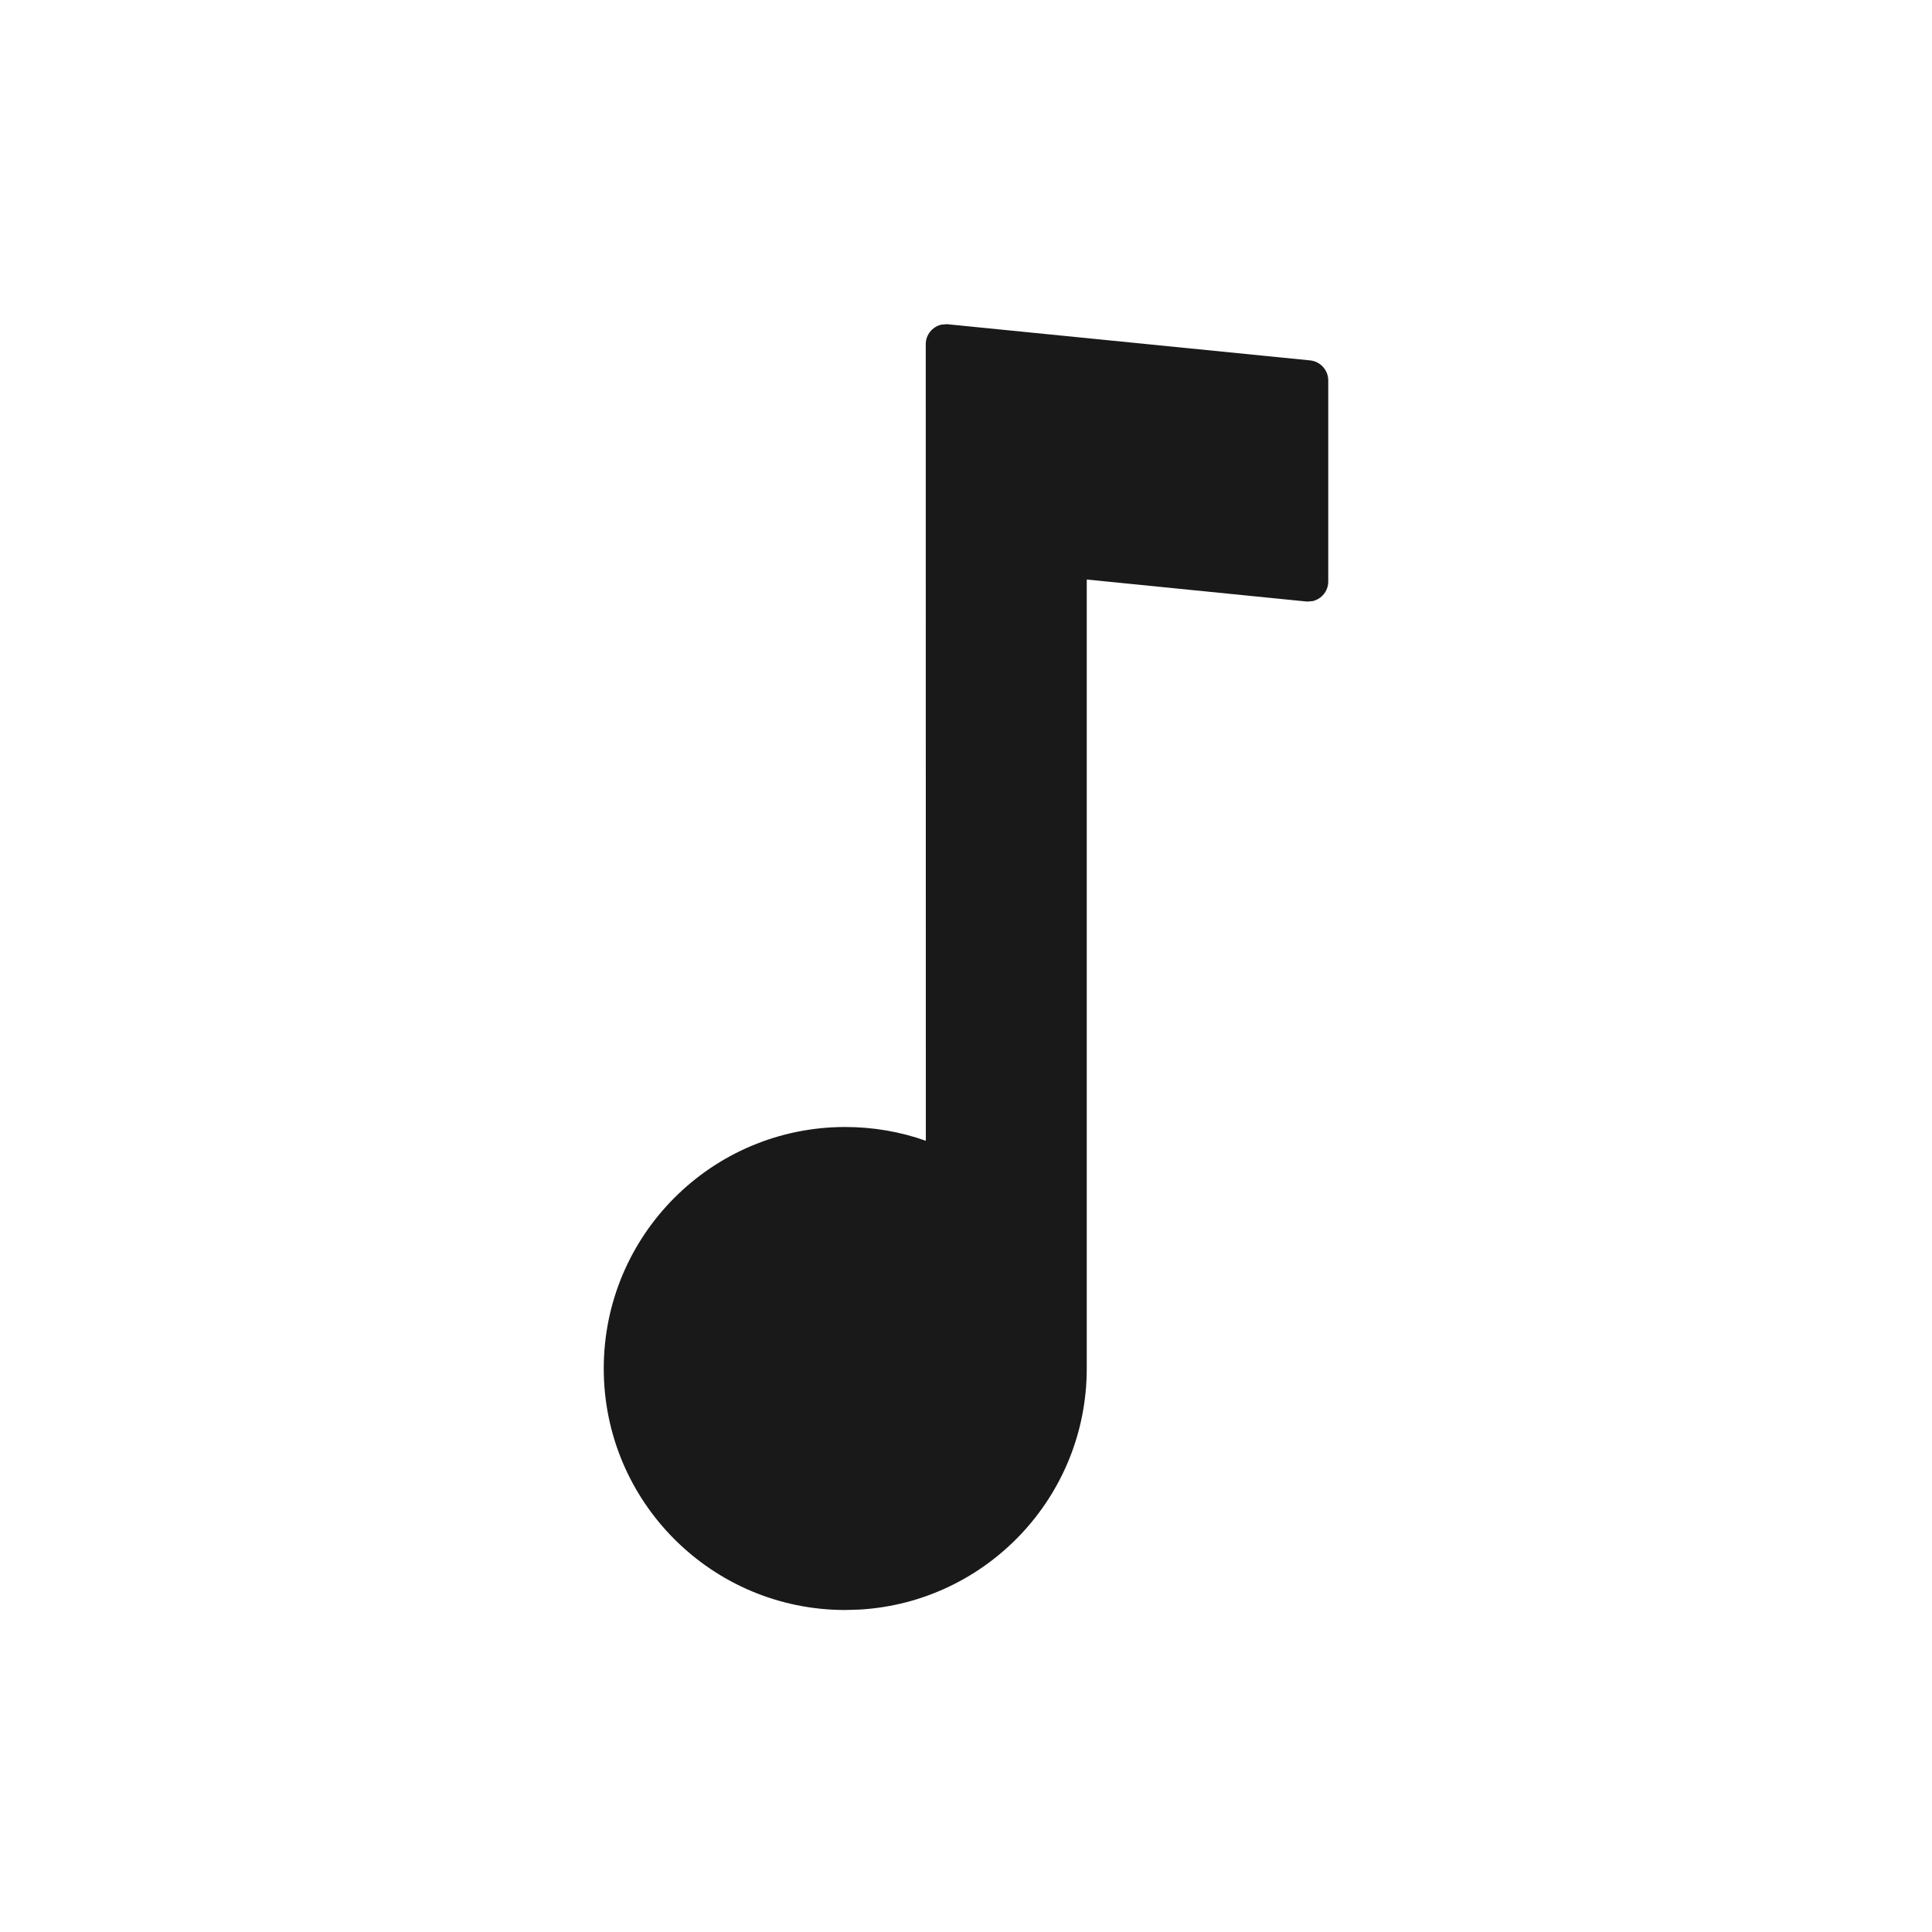 <?xml version="1.0" encoding="UTF-8"?>
<svg width="24px" height="24px" viewBox="0 0 24 24" version="1.1" xmlns="http://www.w3.org/2000/svg" xmlns:xlink="http://www.w3.org/1999/xlink">
    <title>icons_filled_musice2</title>
    <g id="icons_filled_musice2" stroke="none" stroke-width="1" fill="none" fill-rule="evenodd" fill-opacity="0.9">
        <g id="编组" fill="#000000">
            <path d="M11.5,4.276 C11.5,4.158 11.582,4.059 11.693,4.033 L11.762,4.027 L11.762,4.027 L16.275,4.477 C16.403,4.49 16.5,4.598 16.5,4.726 L16.5,7.224 C16.5,7.342 16.418,7.441 16.307,7.467 L16.238,7.473 L16.238,7.473 L13.5,7.199 L13.5,17 C13.5,18.598 12.251,19.904 10.676,19.995 L10.5,20 C8.843,20 7.5,18.657 7.5,17 C7.5,15.343 8.843,14 10.5,14 C10.851,14 11.188,14.06 11.501,14.171 L11.5,4.276 Z" id="路径"></path>
        </g>
    </g>
</svg>
